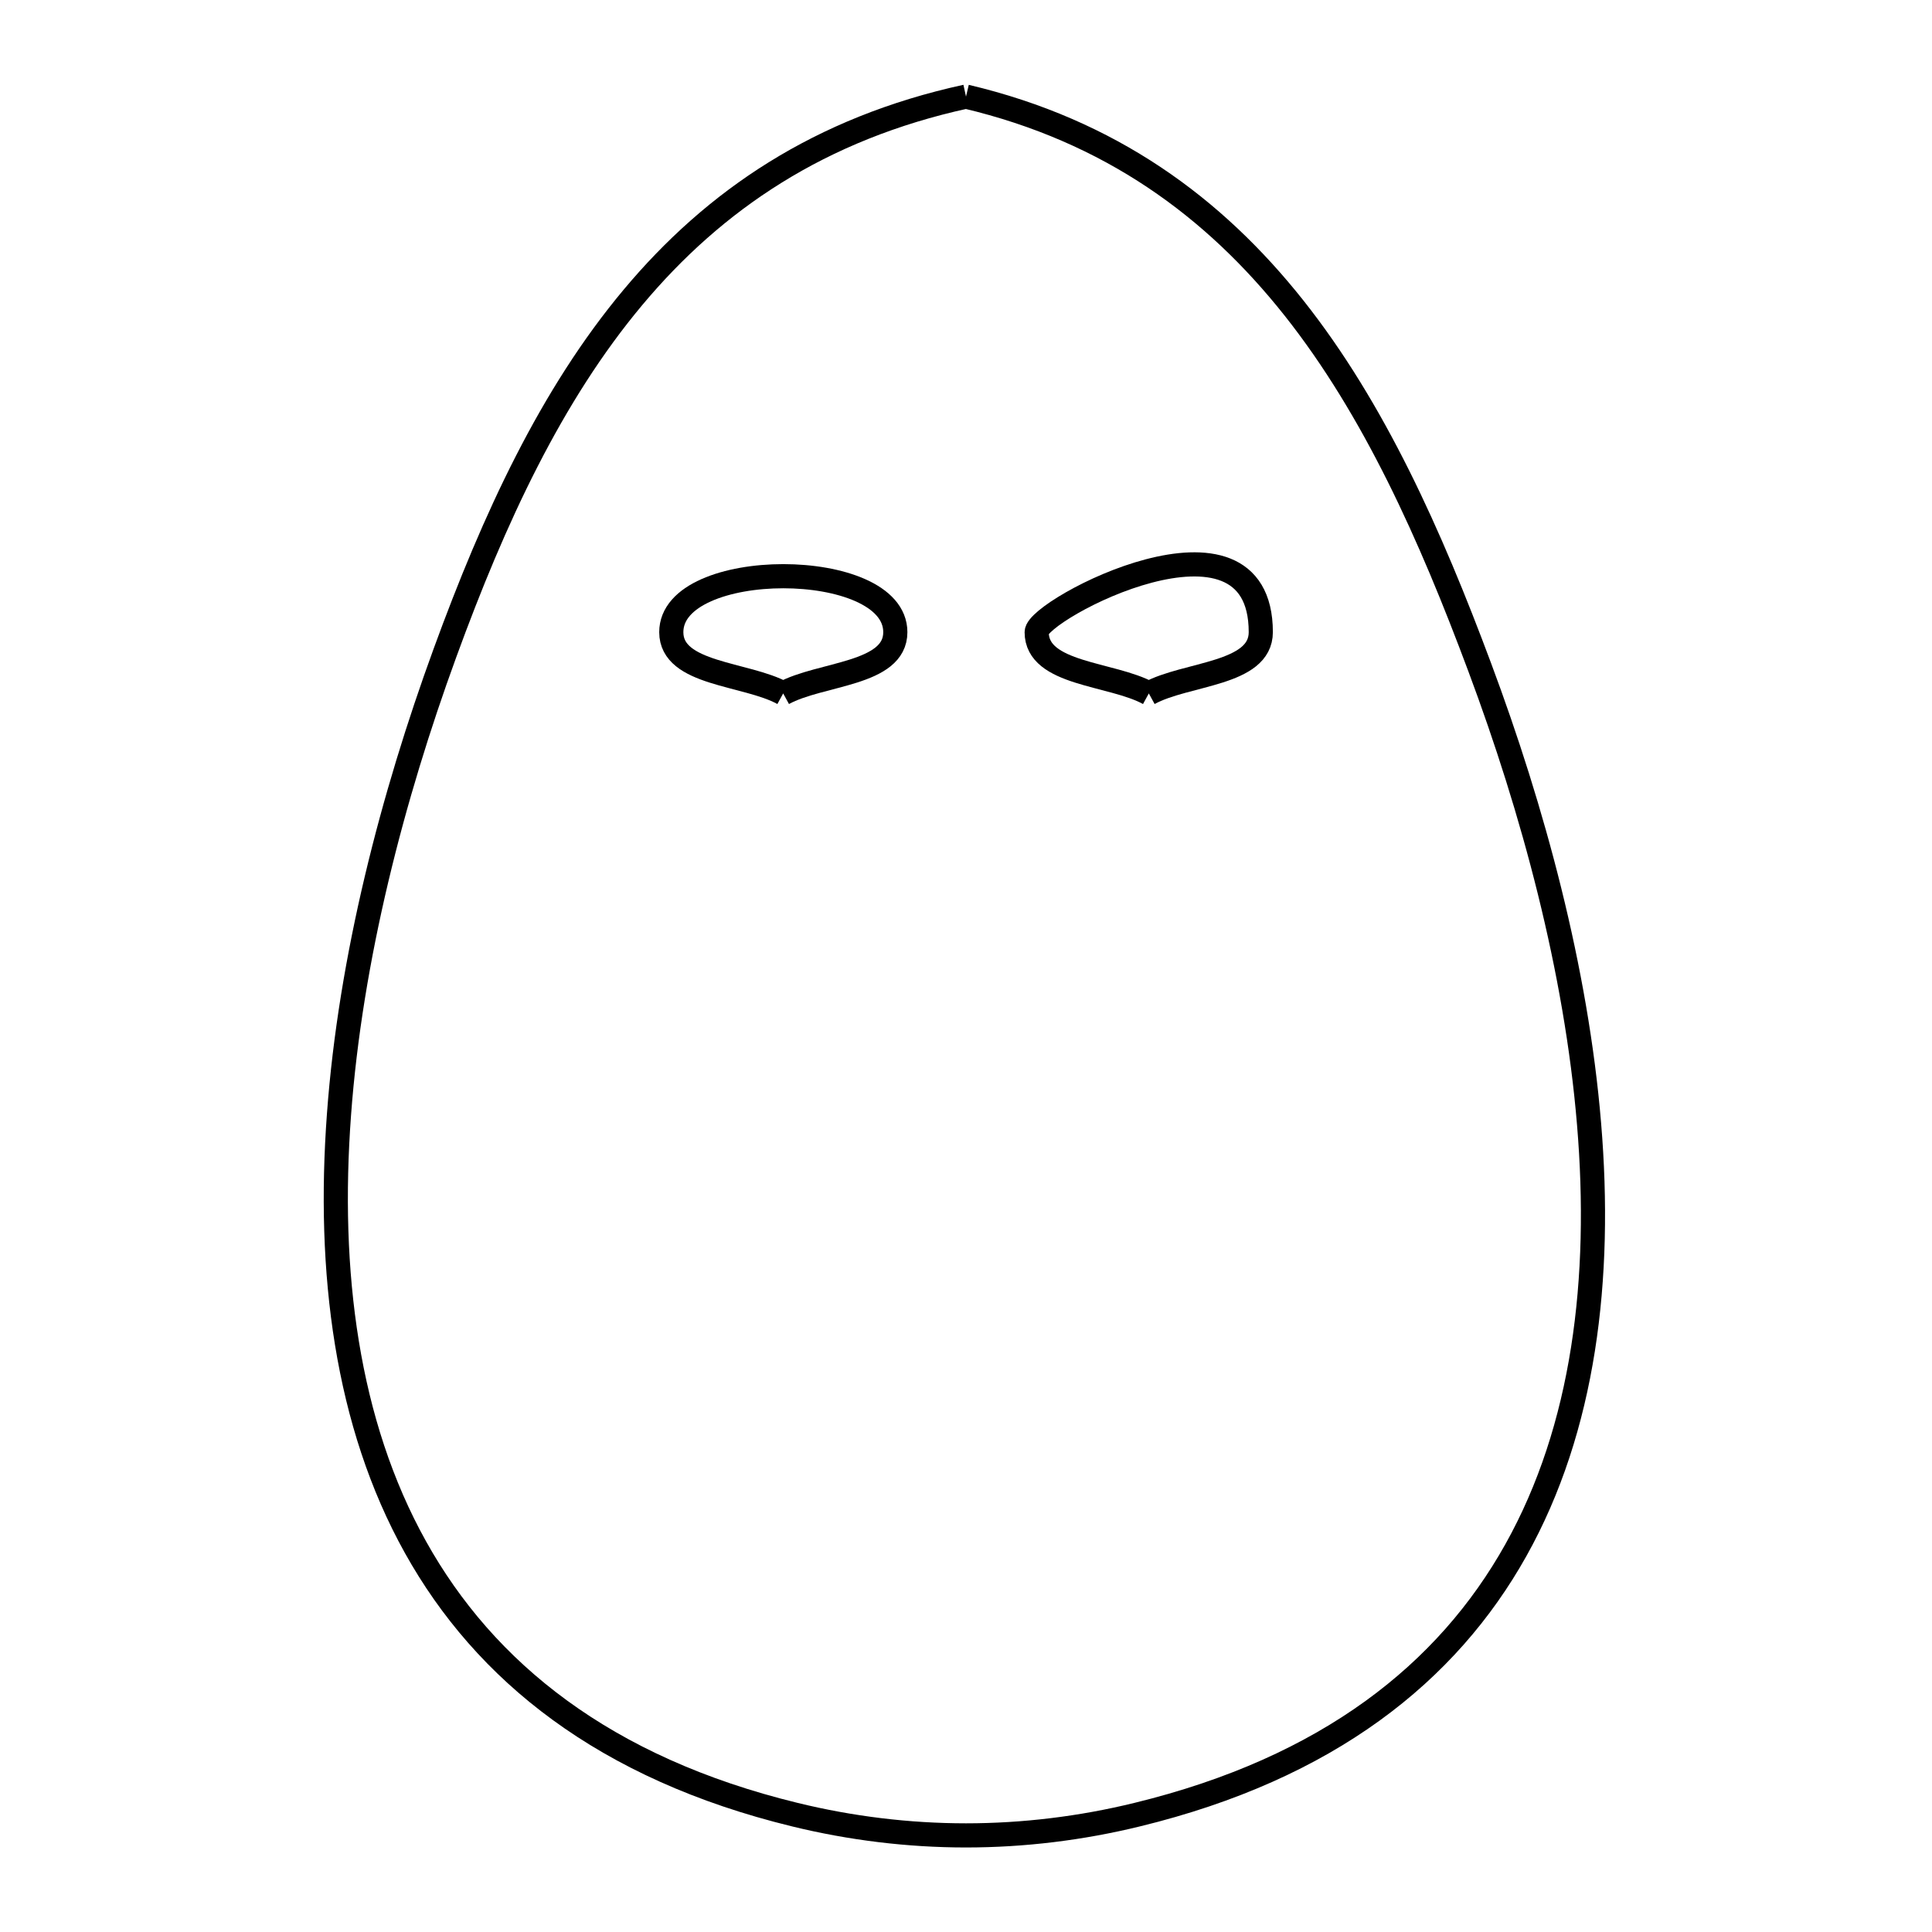 <svg xmlns="http://www.w3.org/2000/svg" viewBox="0.0 0.0 24.0 24.0" height="200px" width="200px"><path fill="none" stroke="black" stroke-width=".3" stroke-opacity="1.0"  filling="0" d="M12.0 1.2 L12.0 1.2 C13.793 1.624 15.081 2.573 16.075 3.827 C17.069 5.082 17.768 6.643 18.382 8.29 C19.044 10.062 19.581 12.044 19.74 13.963 C19.9 15.882 19.681 17.738 18.83 19.258 C17.979 20.779 16.496 21.965 14.127 22.542 C13.433 22.712 12.714 22.8 12.0 22.8 C11.286 22.8 10.567 22.712 9.873 22.542 C7.51 21.966 6.023 20.765 5.162 19.221 C4.301 17.677 4.067 15.791 4.211 13.845 C4.354 11.899 4.876 9.894 5.527 8.112 C6.139 6.434 6.85 4.904 7.862 3.695 C8.874 2.485 10.186 1.596 12.0 1.2 L12.0 1.2"></path>
<path fill="none" stroke="black" stroke-width=".3" stroke-opacity="1.0"  filling="0" d="M9.729 8.614 L9.729 8.614 C9.266 8.36 8.339 8.382 8.339 7.853 C8.339 6.926 11.122 6.926 11.122 7.853 C11.122 8.382 10.194 8.36 9.729 8.614 L9.729 8.614"></path>
<path fill="none" stroke="black" stroke-width=".3" stroke-opacity="1.0"  filling="0" d="M14.271 8.614 L14.271 8.614 C13.807 8.36 12.878 8.382 12.878 7.853 C12.878 7.573 15.662 6.107 15.662 7.853 C15.662 8.382 14.734 8.36 14.271 8.614 L14.271 8.614"></path></svg>